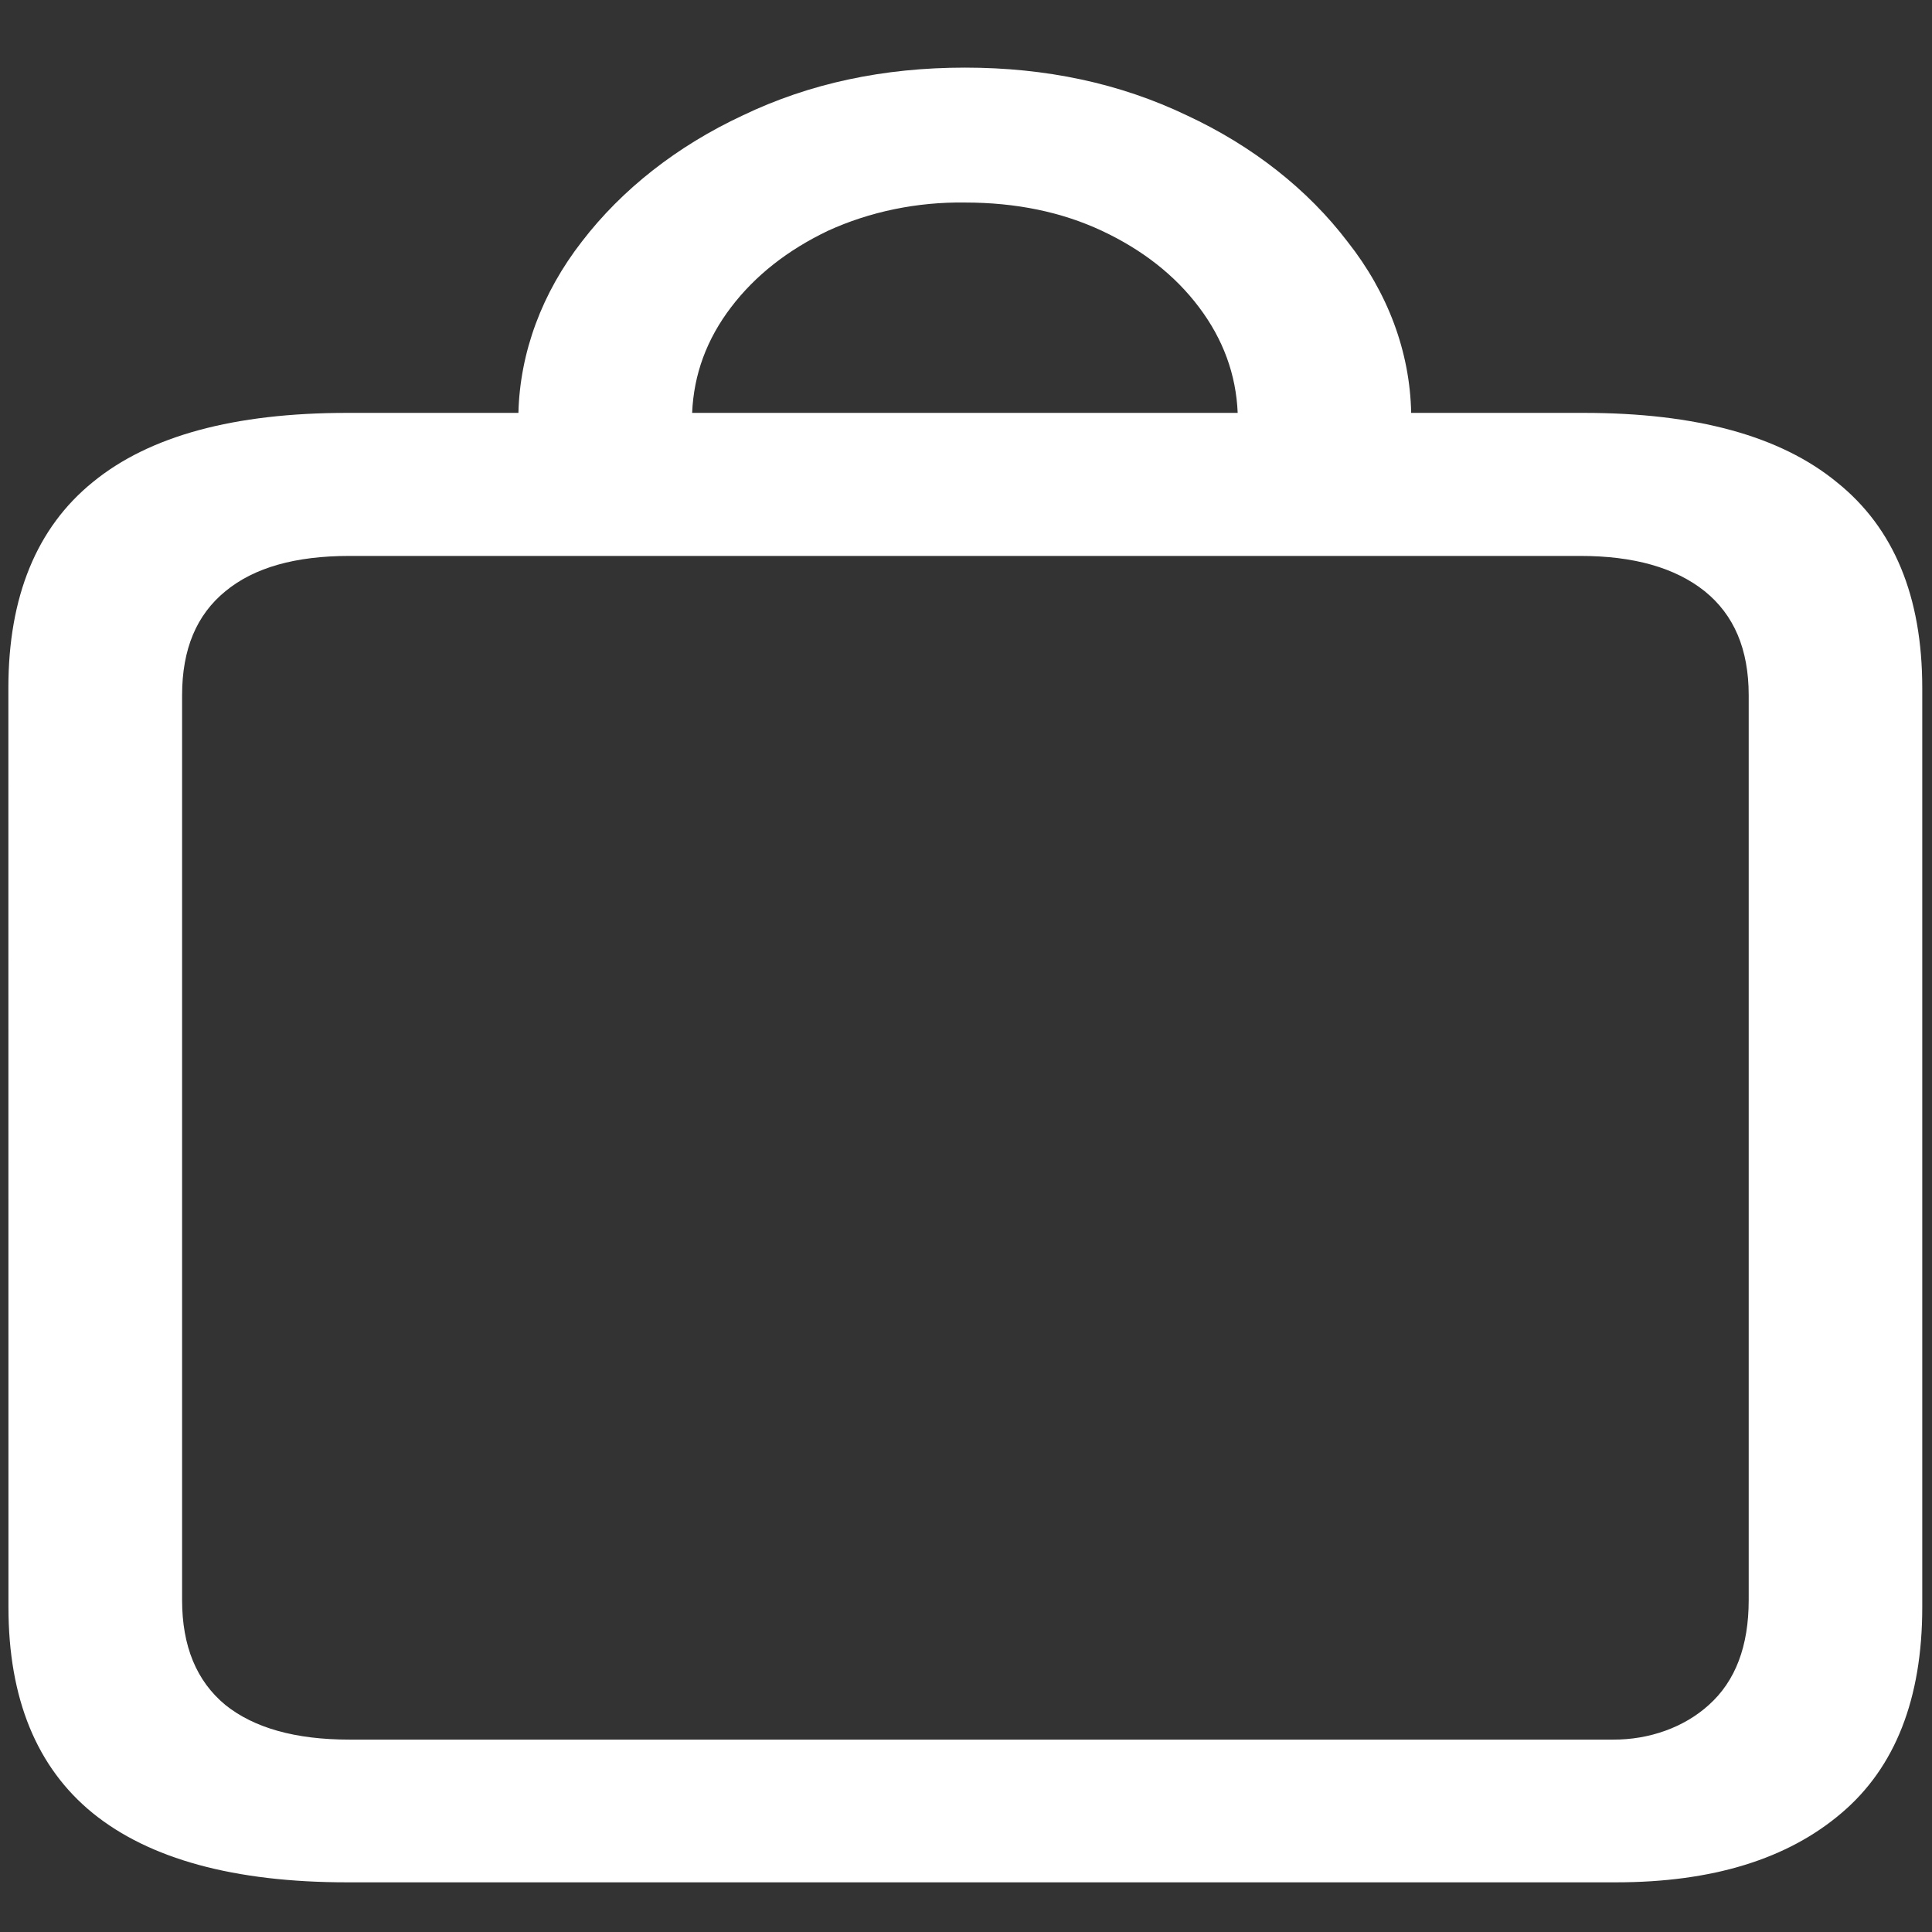 <svg xmlns="http://www.w3.org/2000/svg" width="24" height="24"><rect width="100%" height="100%" fill="#333333" stroke="none"/><path style="stroke:none;fill-rule:nonzero;fill:#fff;fill-opacity:1" d="M.105 19.965c0 1.137.352 1.992 1.047 2.558.703.57 1.758.86 3.16.86h15.762c1.2 0 2.133-.29 2.801-.86.668-.566 1.004-1.421 1.004-2.558V8.547c0-1.137-.352-1.988-1.059-2.555-.703-.578-1.754-.863-3.144-.863H17.53c-.015-.758-.289-1.492-.789-2.125-.496-.652-1.183-1.192-1.996-1.57-.832-.399-1.75-.594-2.758-.594-1.011 0-1.93.195-2.761.594-.813.379-1.5.918-1.997 1.566-.496.637-.77 1.375-.789 2.129H4.313c-1.403 0-2.458.285-3.16.86C.456 6.554.104 7.41.104 8.546Zm2.157-.09V8.637c0-.575.18-1 .539-1.293.355-.293.867-.438 1.539-.438h15.293c.66 0 1.176.145 1.543.438.363.293.547.718.547 1.293v11.238c0 .574-.164 1.008-.496 1.305-.305.277-.739.433-1.192.43H4.34c-.672 0-1.184-.145-1.54-.43-.359-.297-.538-.73-.538-1.305ZM8.598 5.129c.02-.477.18-.914.484-1.313.3-.394.703-.71 1.203-.949.52-.238 1.11-.36 1.703-.351.633 0 1.2.117 1.7.351.507.238.91.555 1.207.95.3.398.46.835.48 1.312Zm0 0"/></svg>